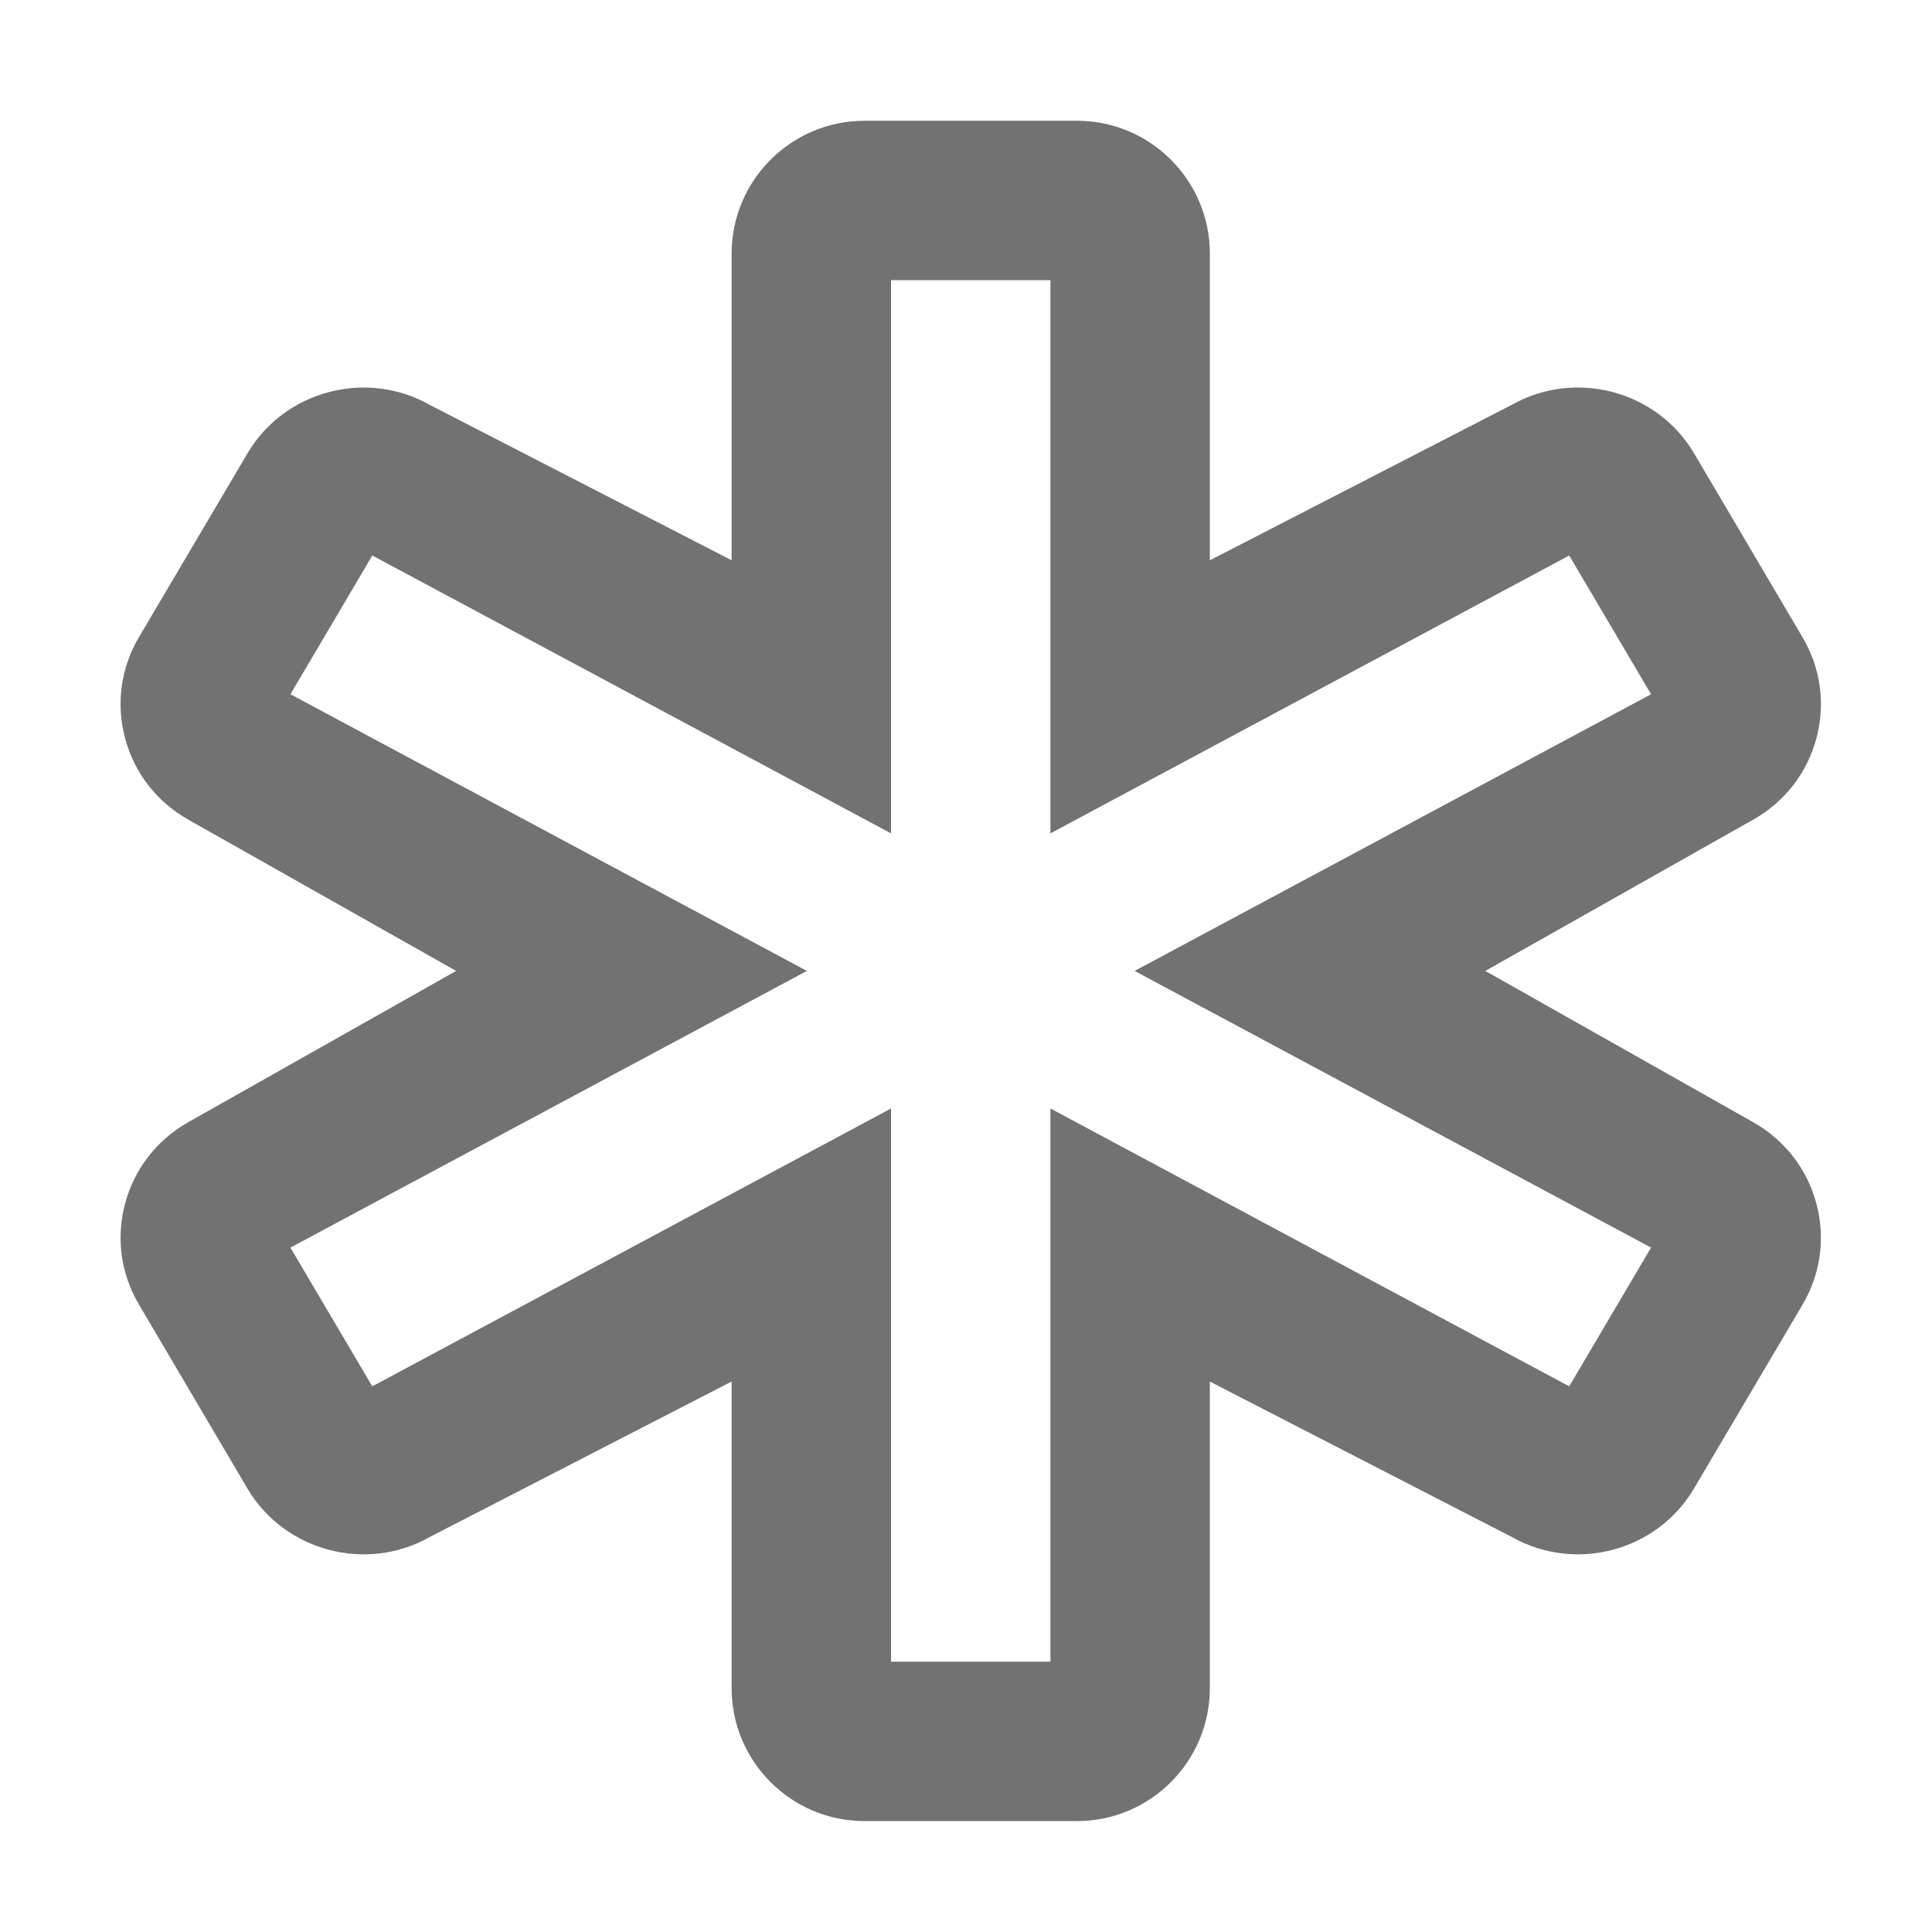 ﻿<?xml version='1.0' encoding='UTF-8'?>
<svg viewBox="-1.997 -2 31.997 32" xmlns="http://www.w3.org/2000/svg">
  <g transform="matrix(0.055, 0, 0, 0.055, 0, 0)">
    <path d="M288, 512L224, 512C201.94, 512 184, 494.06 184, 472L184, 379.64L93.07, 426.47C74.01, 437.27 49.42, 430.74 38.26, 411.97L5.55, 356.48C0.05, 347.17 -1.42, 336.34 1.39, 325.95C4.2, 315.51 10.98, 306.84 20.45, 301.51L101.04, 256L20.39, 210.45C10.98, 205.15 4.2, 196.48 1.39, 186.04C-1.42, 175.65 0.05, 164.82 5.51, 155.54L38.26, 100.07C49.42, 81.26 73.98, 74.76 93.07, 85.54L184, 132.35L184, 40C184, 17.94 201.94, 0 224, 0L288, 0C310.06, 0 328, 17.94 328, 40L328, 132.36L418.93, 85.53C438.02, 74.75 462.58, 81.25 473.74, 100.03L506.46, 155.51C511.96, 164.82 513.43, 175.65 510.62, 186.04C507.81, 196.48 501.03, 205.15 491.56, 210.48L410.96, 256L491.55, 301.52C501.02, 306.85 507.8, 315.52 510.61, 325.96C513.42, 336.35 511.95, 347.18 506.49, 356.46L473.74, 411.93C462.62, 430.74 438.06, 437.27 418.93, 426.46L328, 379.65L328, 472C327.99, 494.06 310.06, 512 288, 512zM232, 464L280, 464L280, 297.42L436.21, 381.09L460.86, 339.31L305.34, 256L460.86, 172.69L436.21, 130.91L280, 214.58L280, 48L232, 48L232, 214.58L75.8, 130.91L51.15, 172.69L206.66, 256L51.14, 339.31L75.79, 381.09L232, 297.42L232, 464z" fill="#727272" fill-opacity="1" class="Black" />
  </g>
</svg>